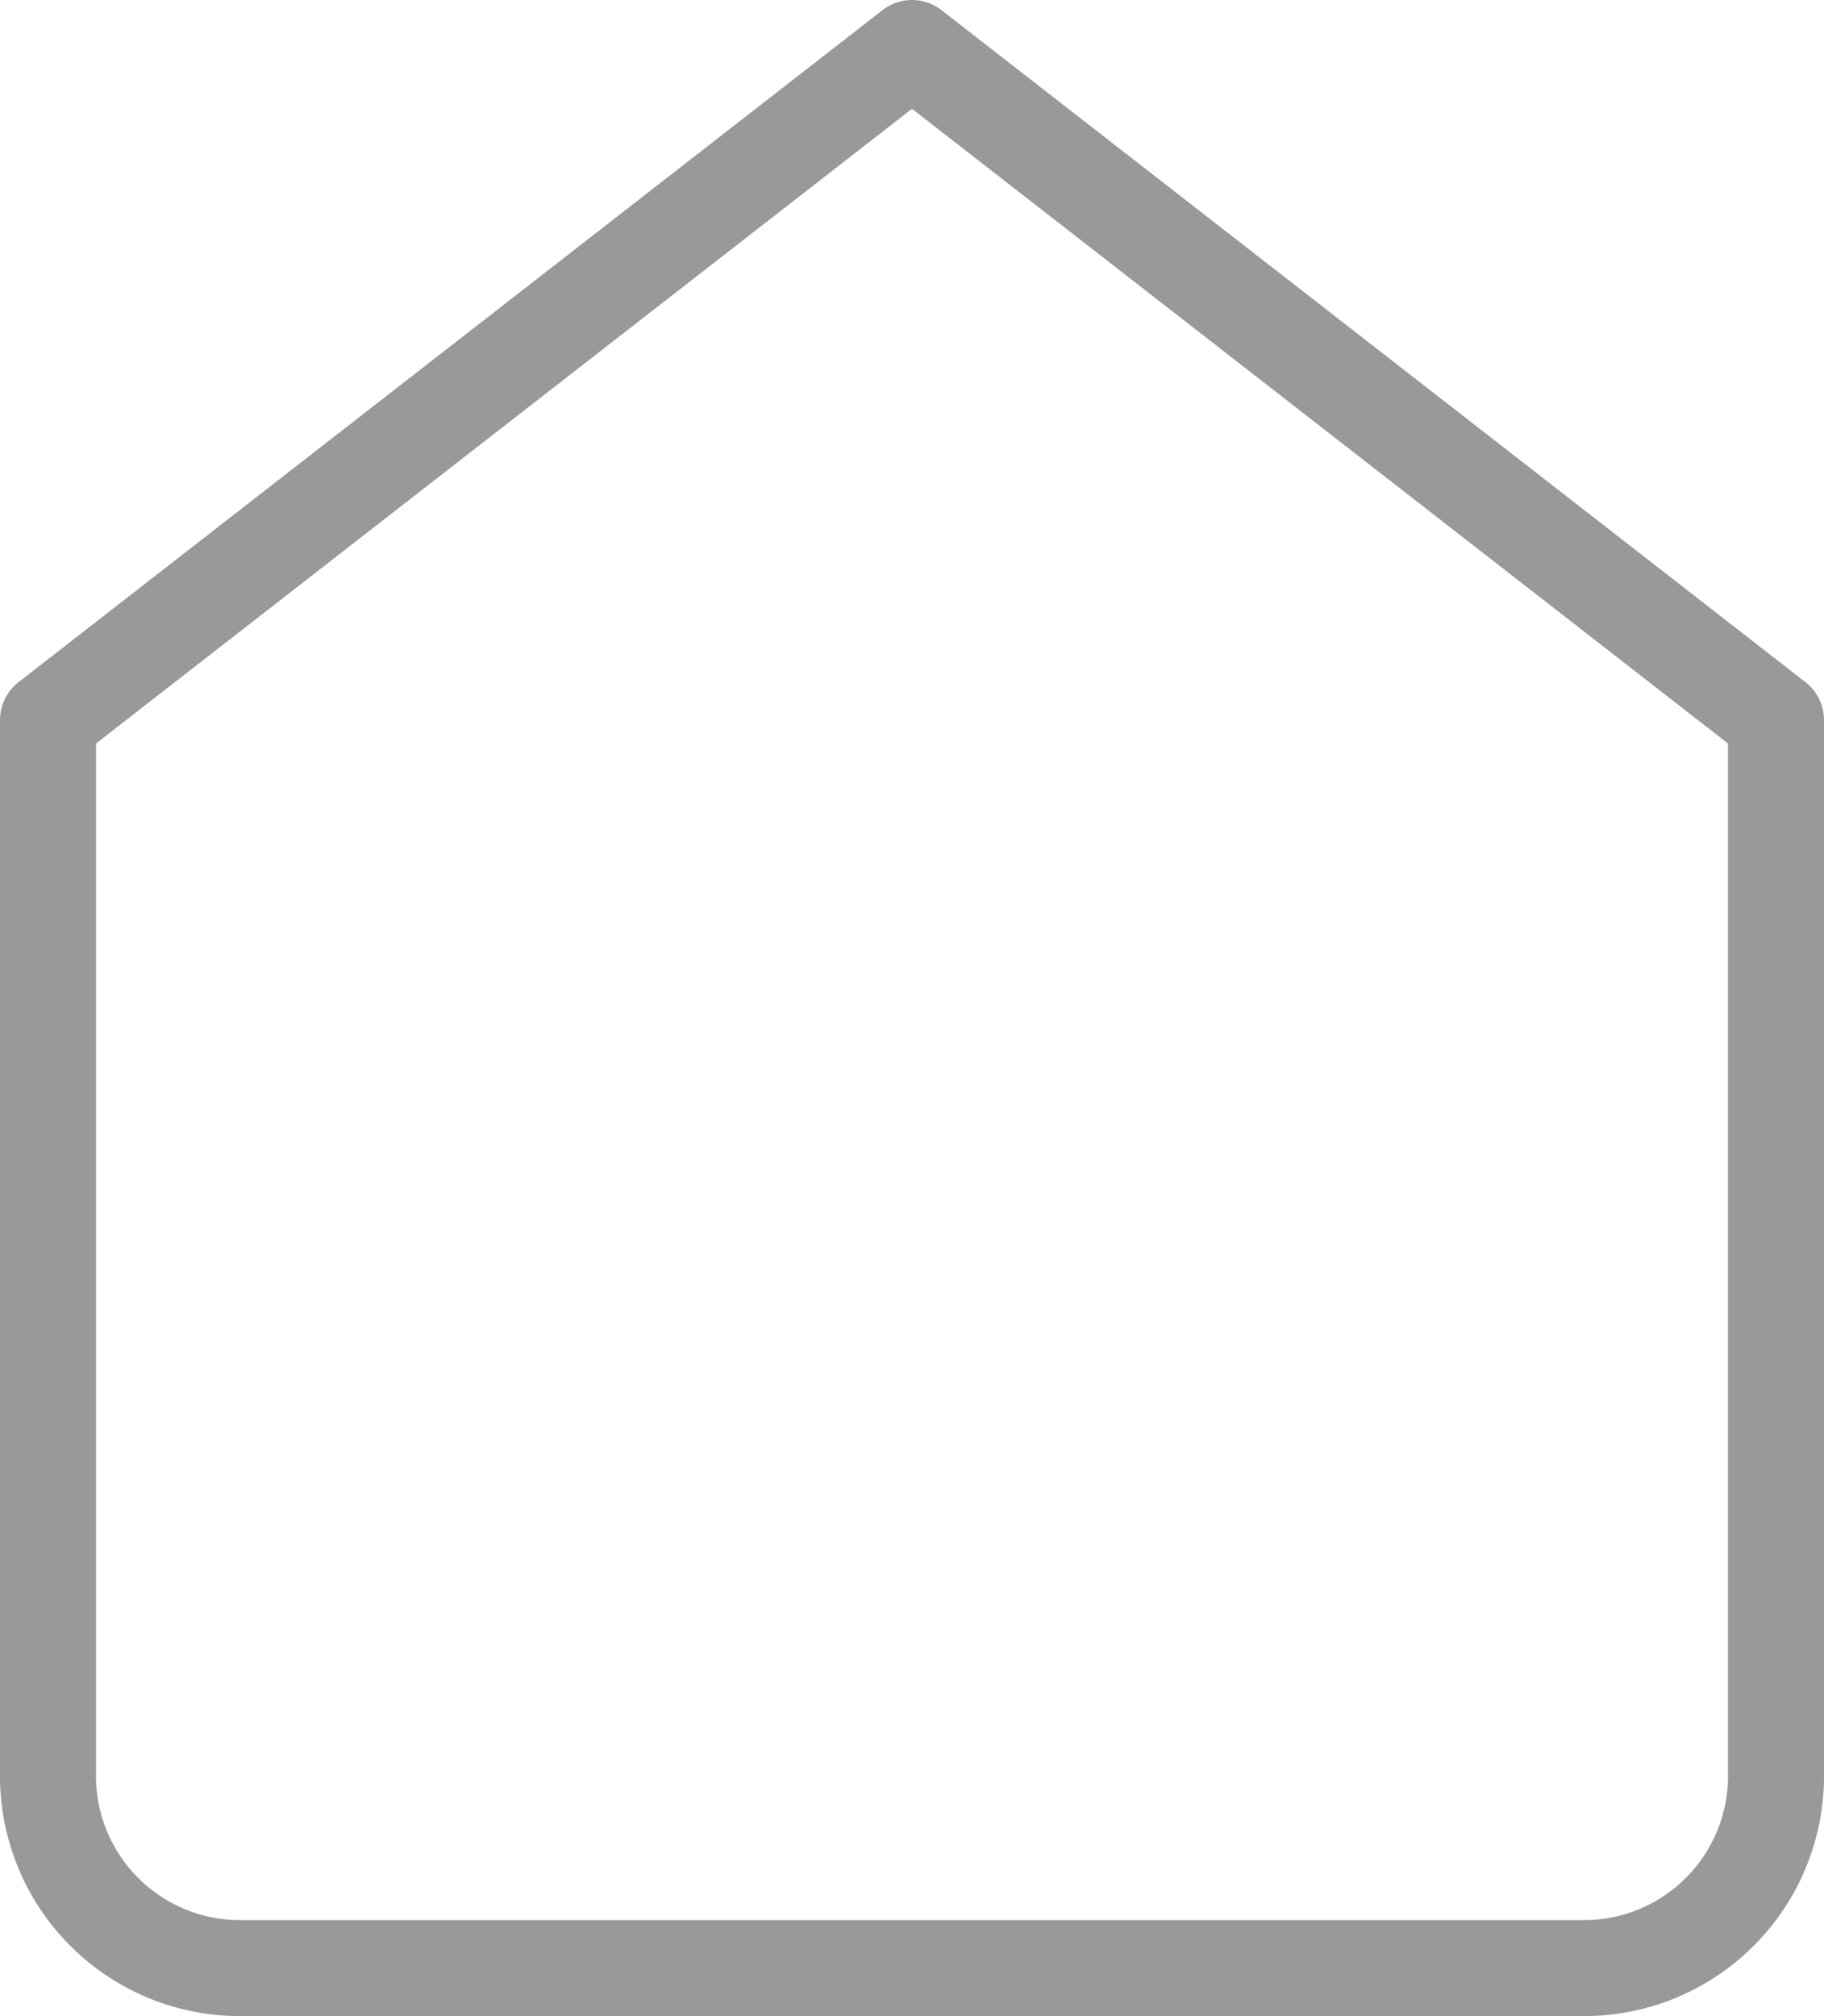 <svg xmlns="http://www.w3.org/2000/svg" viewBox="0 0 19 21">
  <defs>
    <style>
      .cls-1 {
        fill: none;
        stroke: #999;
        stroke-linecap: round;
        stroke-linejoin: round;
        stroke-miterlimit: 10;
      }
    </style>
  </defs>
  <path id="Path" class="cls-1" d="M0,7,9,0l9,7V18a2,2,0,0,1-2,2H2a2,2,0,0,1-2-2Z" transform="translate(0.5 0.5)"/>
</svg>
